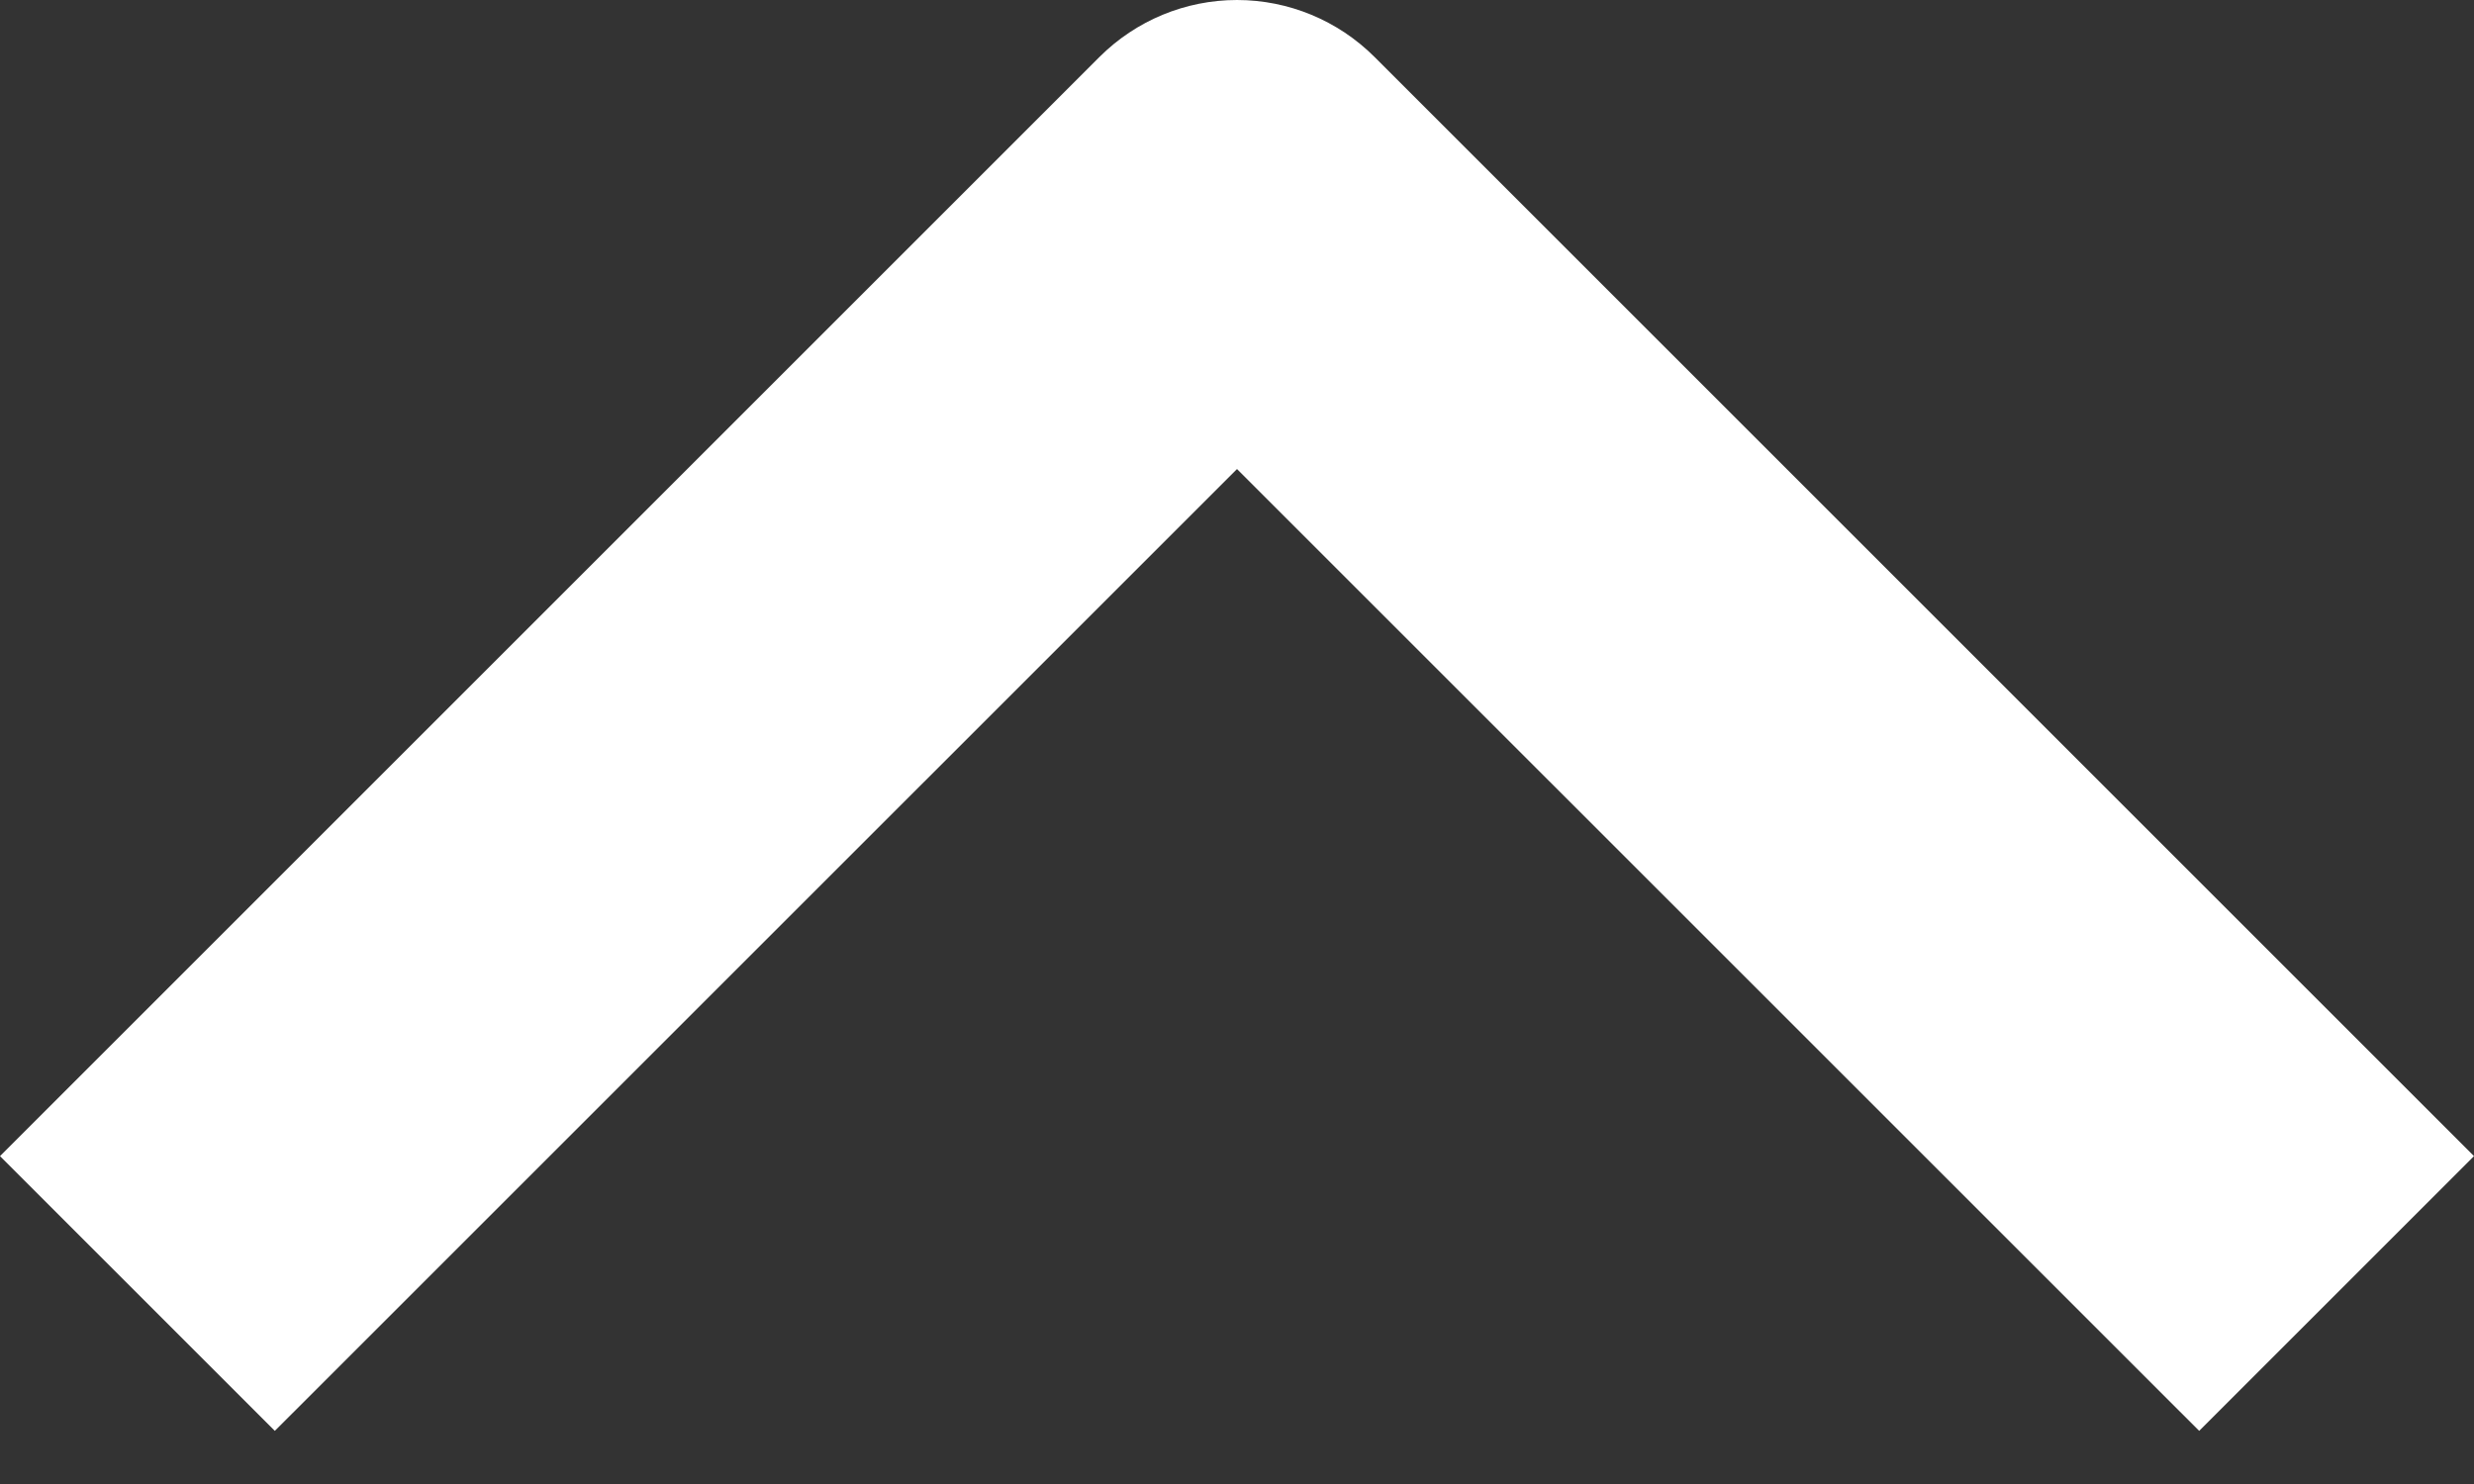 <svg width="25" height="15" viewBox="0 0 25 15" fill="none" xmlns="http://www.w3.org/2000/svg">
<rect x="0" y="0" width="25" height="15" fill="#333333" stroke="none"/>
<path fill-rule="evenodd" clip-rule="evenodd" d="M11.111 0.575L0 11.686L2.777 14.463L12.5 4.741L22.223 14.463L25 11.686L13.889 0.575C13.52 0.207 13.021 -0 12.5 -0C11.979 -0 11.48 0.207 11.111 0.575Z" fill="white"/>
</svg>
